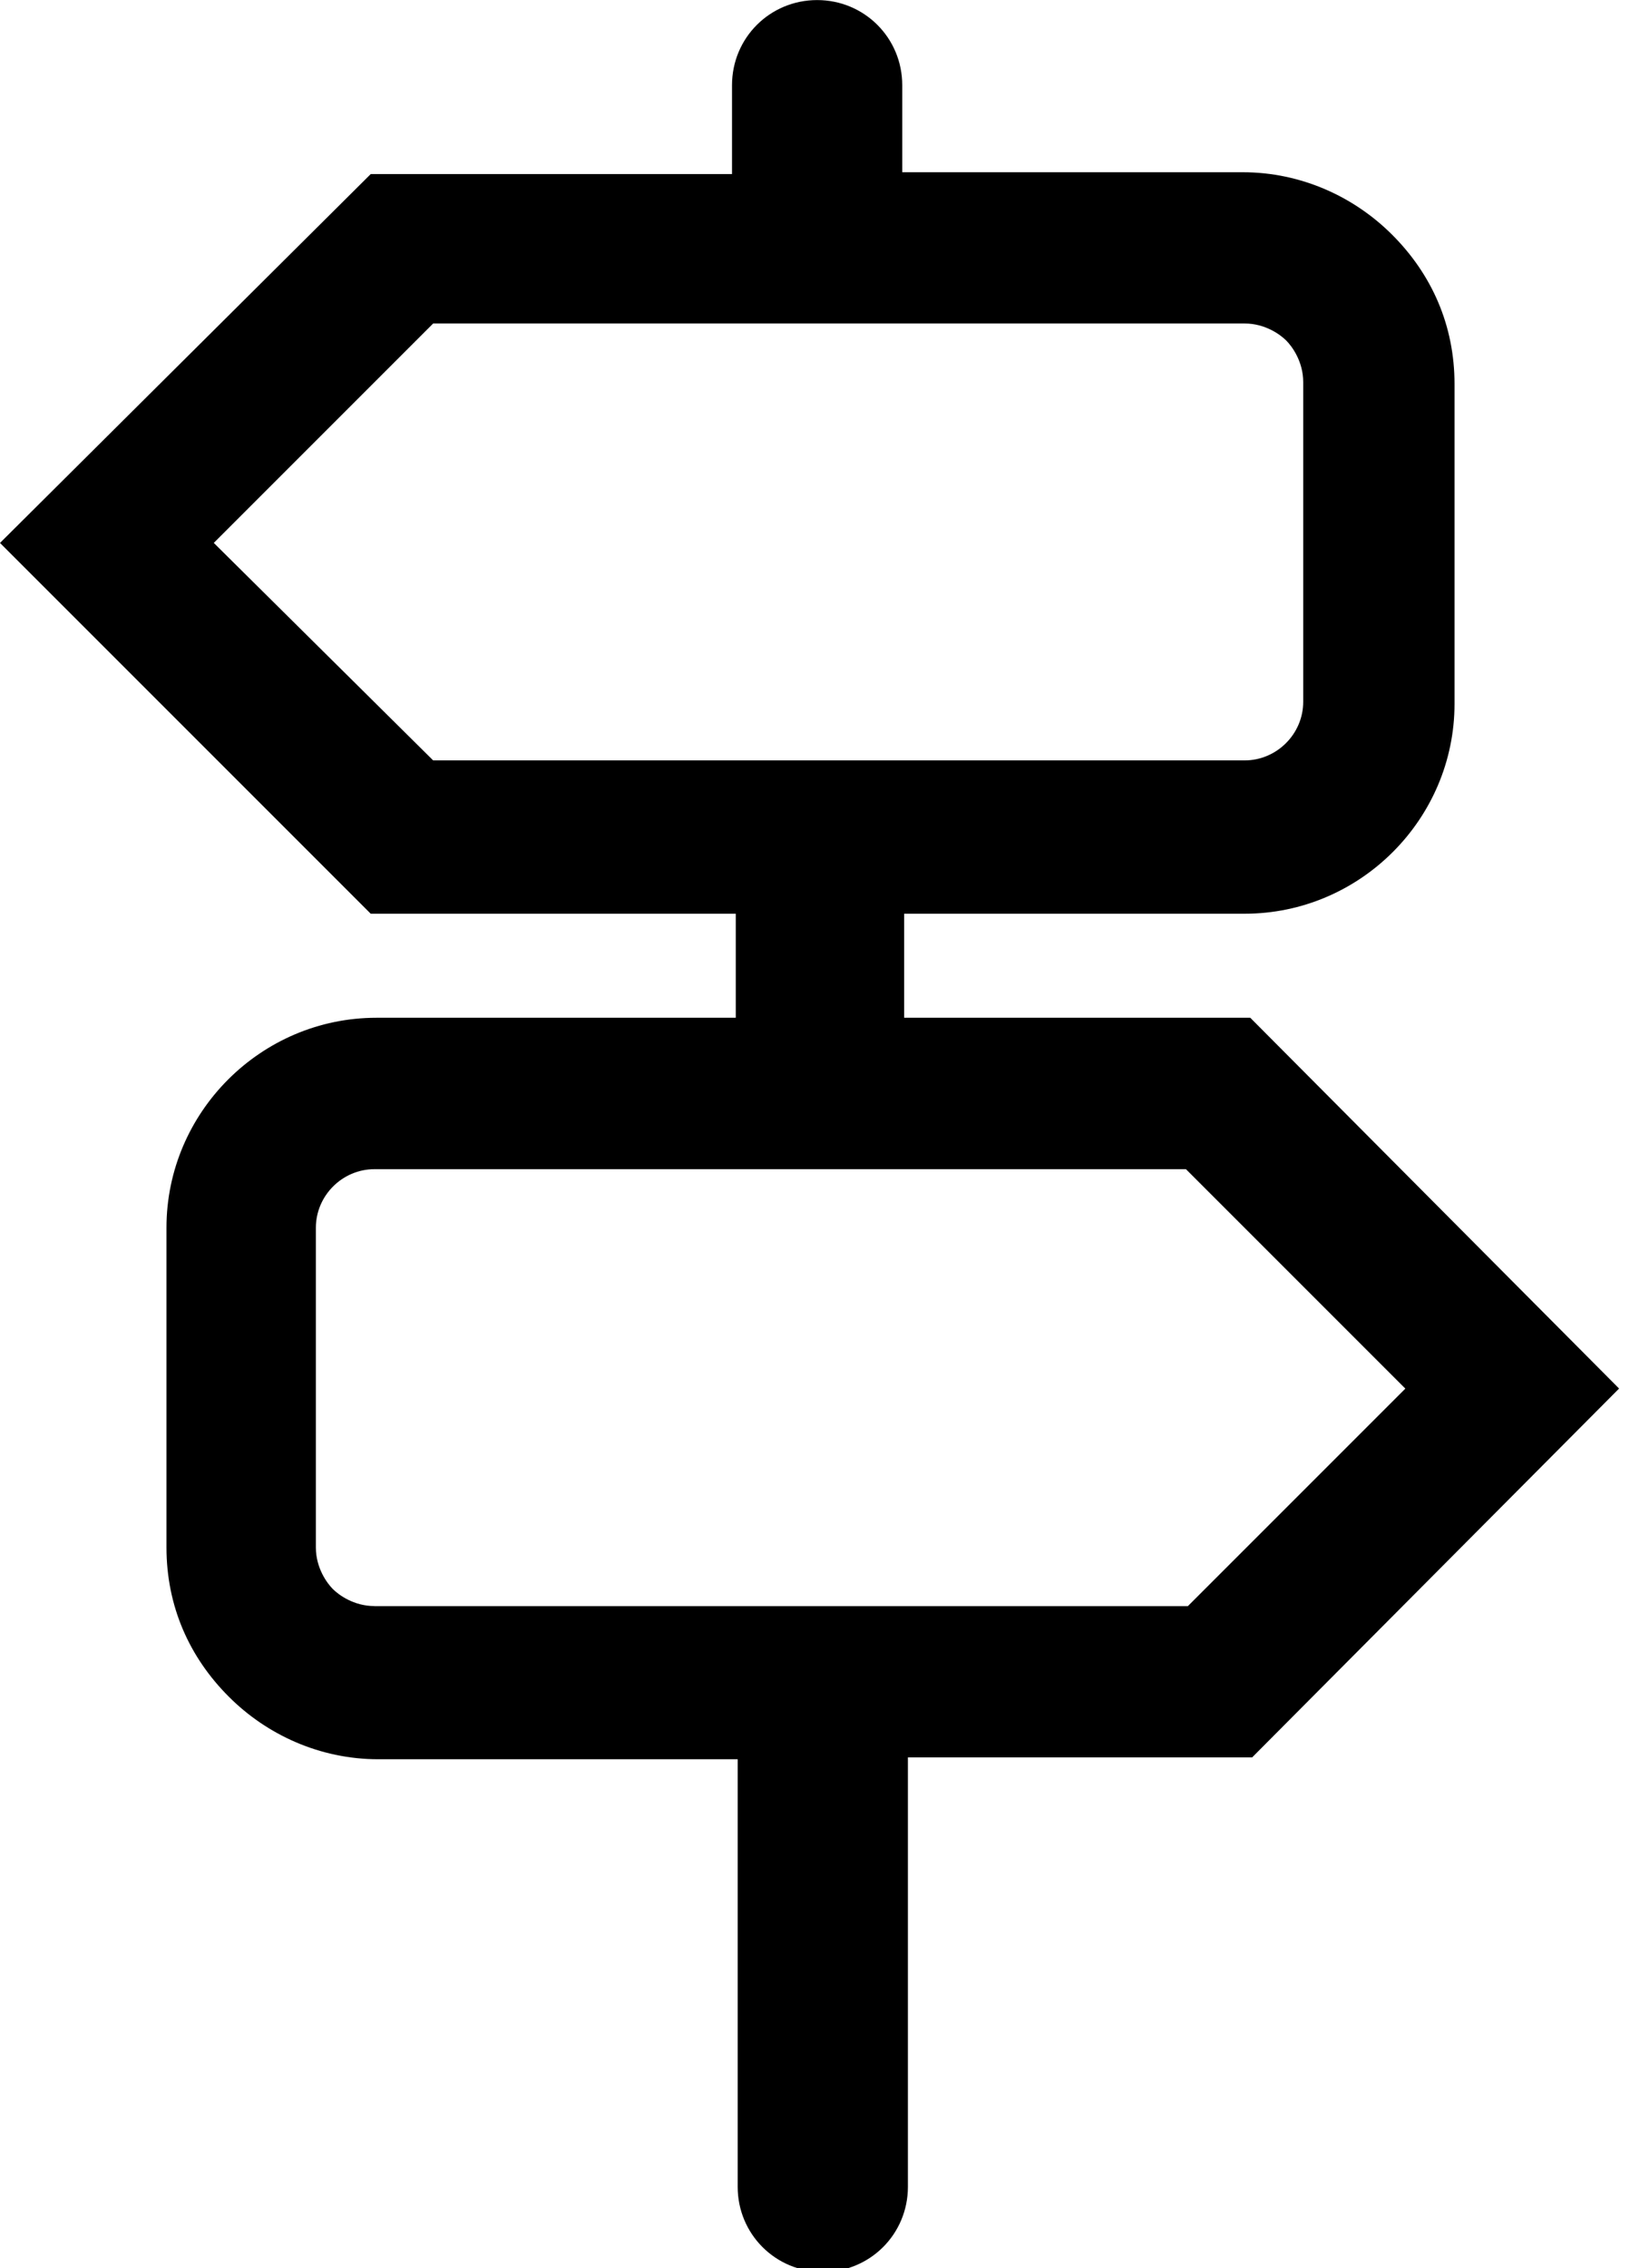 <!-- Generated by IcoMoon.io -->
<svg version="1.1" xmlns="http://www.w3.org/2000/svg" width="23" height="32" viewBox="0 0 23 32">
<path d="M22.846 19.59l-5.204-5.231h-4.884v-1.468h4.804c1.628 0 2.962-1.334 2.962-2.962v-4.51c0-0.827-0.32-1.548-0.881-2.108-0.534-0.534-1.281-0.881-2.108-0.881h-4.804v-1.228c0-0.667-0.534-1.201-1.201-1.201s-1.201 0.534-1.201 1.201v1.254h-5.098l-5.231 5.204 5.231 5.231h5.151v1.468h-5.071c-1.628 0-2.962 1.334-2.962 2.962v4.51c0 0.827 0.32 1.548 0.881 2.108 0.534 0.534 1.281 0.881 2.108 0.881h5.071v6.032c0 0.667 0.534 1.201 1.201 1.201s1.201-0.534 1.201-1.201v-6.058h4.857l5.178-5.204zM3.016 7.66l3.096-3.096h11.45c0.294 0 0.507 0.16 0.587 0.24s0.24 0.294 0.24 0.587v4.51c0 0.454-0.374 0.827-0.827 0.827h-11.45l-3.096-3.069zM5.284 22.659c-0.294 0-0.507-0.16-0.587-0.24s-0.24-0.294-0.24-0.587v-4.51c0-0.454 0.374-0.827 0.827-0.827h11.45l3.096 3.096-3.069 3.069h-11.476z"></path>
</svg>
